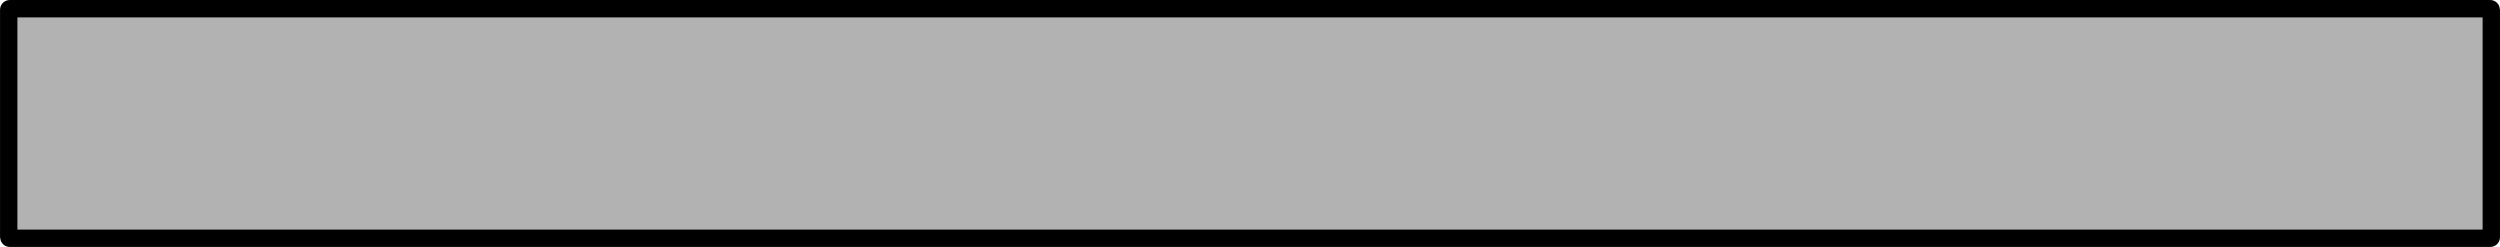 <?xml version="1.0" encoding="UTF-8"?>
<!DOCTYPE svg PUBLIC '-//W3C//DTD SVG 1.0//EN'
          'http://www.w3.org/TR/2001/REC-SVG-20010904/DTD/svg10.dtd'>
<svg contentScriptType="text/ecmascript" zoomAndPan="magnify" xmlns:rdf="http://www.w3.org/1999/02/22-rdf-syntax-ns#" xmlns:xlink="http://www.w3.org/1999/xlink" xmlns:svg="http://www.w3.org/2000/svg" contentStyleType="text/css" id="svg8" sodipodi:docname="row.svg" version="1.1" width="100pt" xmlns:sodipodi="http://sodipodi.sourceforge.net/DTD/sodipodi-0.dtd" xmlns:dc="http://purl.org/dc/elements/1.1/" xmlns:inkscape="http://www.inkscape.org/namespaces/inkscape" xmlns:cc="http://creativecommons.org/ns#" preserveAspectRatio="xMidYMid meet" inkscape:version="0.92.4 (5da689c313, 2019-01-14)" viewBox="0 0 123.717 12.221" height="9.878pt" xmlns="http://www.w3.org/2000/svg"
>
  <defs id="defs2"
  />
  <sodipodi:namedview bordercolor="#666666" fit-margin-left="0" inkscape:window-height="1271" inkscape:zoom="0.98994949" id="base" fit-margin-top="0" inkscape:current-layer="layer1" inkscape:window-y="-9" inkscape:cy="260.32604" inkscape:window-x="-9" inkscape:cx="-142.84969" showgrid="false" fit-margin-bottom="0" fit-margin-right="0" inkscape:pageopacity="0.0" inkscape:document-units="mm" units="px" inkscape:pageshadow="2" inkscape:window-width="2400" pagecolor="#ffffff" borderopacity="1.0" inkscape:window-maximized="1"
  />
  <g inkscape:groupmode="layer" id="layer1" transform="translate(-4.287,-224.744)" inkscape:label="Calque 1"
        >
    <rect x="4.717" y="225.174" width="122.858" style="fill:#b2b2b2;fill-opacity:1;stroke:#000000;stroke-width:0.859;stroke-linecap:round;stroke-linejoin:round;stroke-miterlimit:4;stroke-dasharray:none;stroke-opacity:1;paint-order:stroke markers fill" height="11.361" ry="0.051" id="rect815"
          />
  </g
          >
</svg
        >
